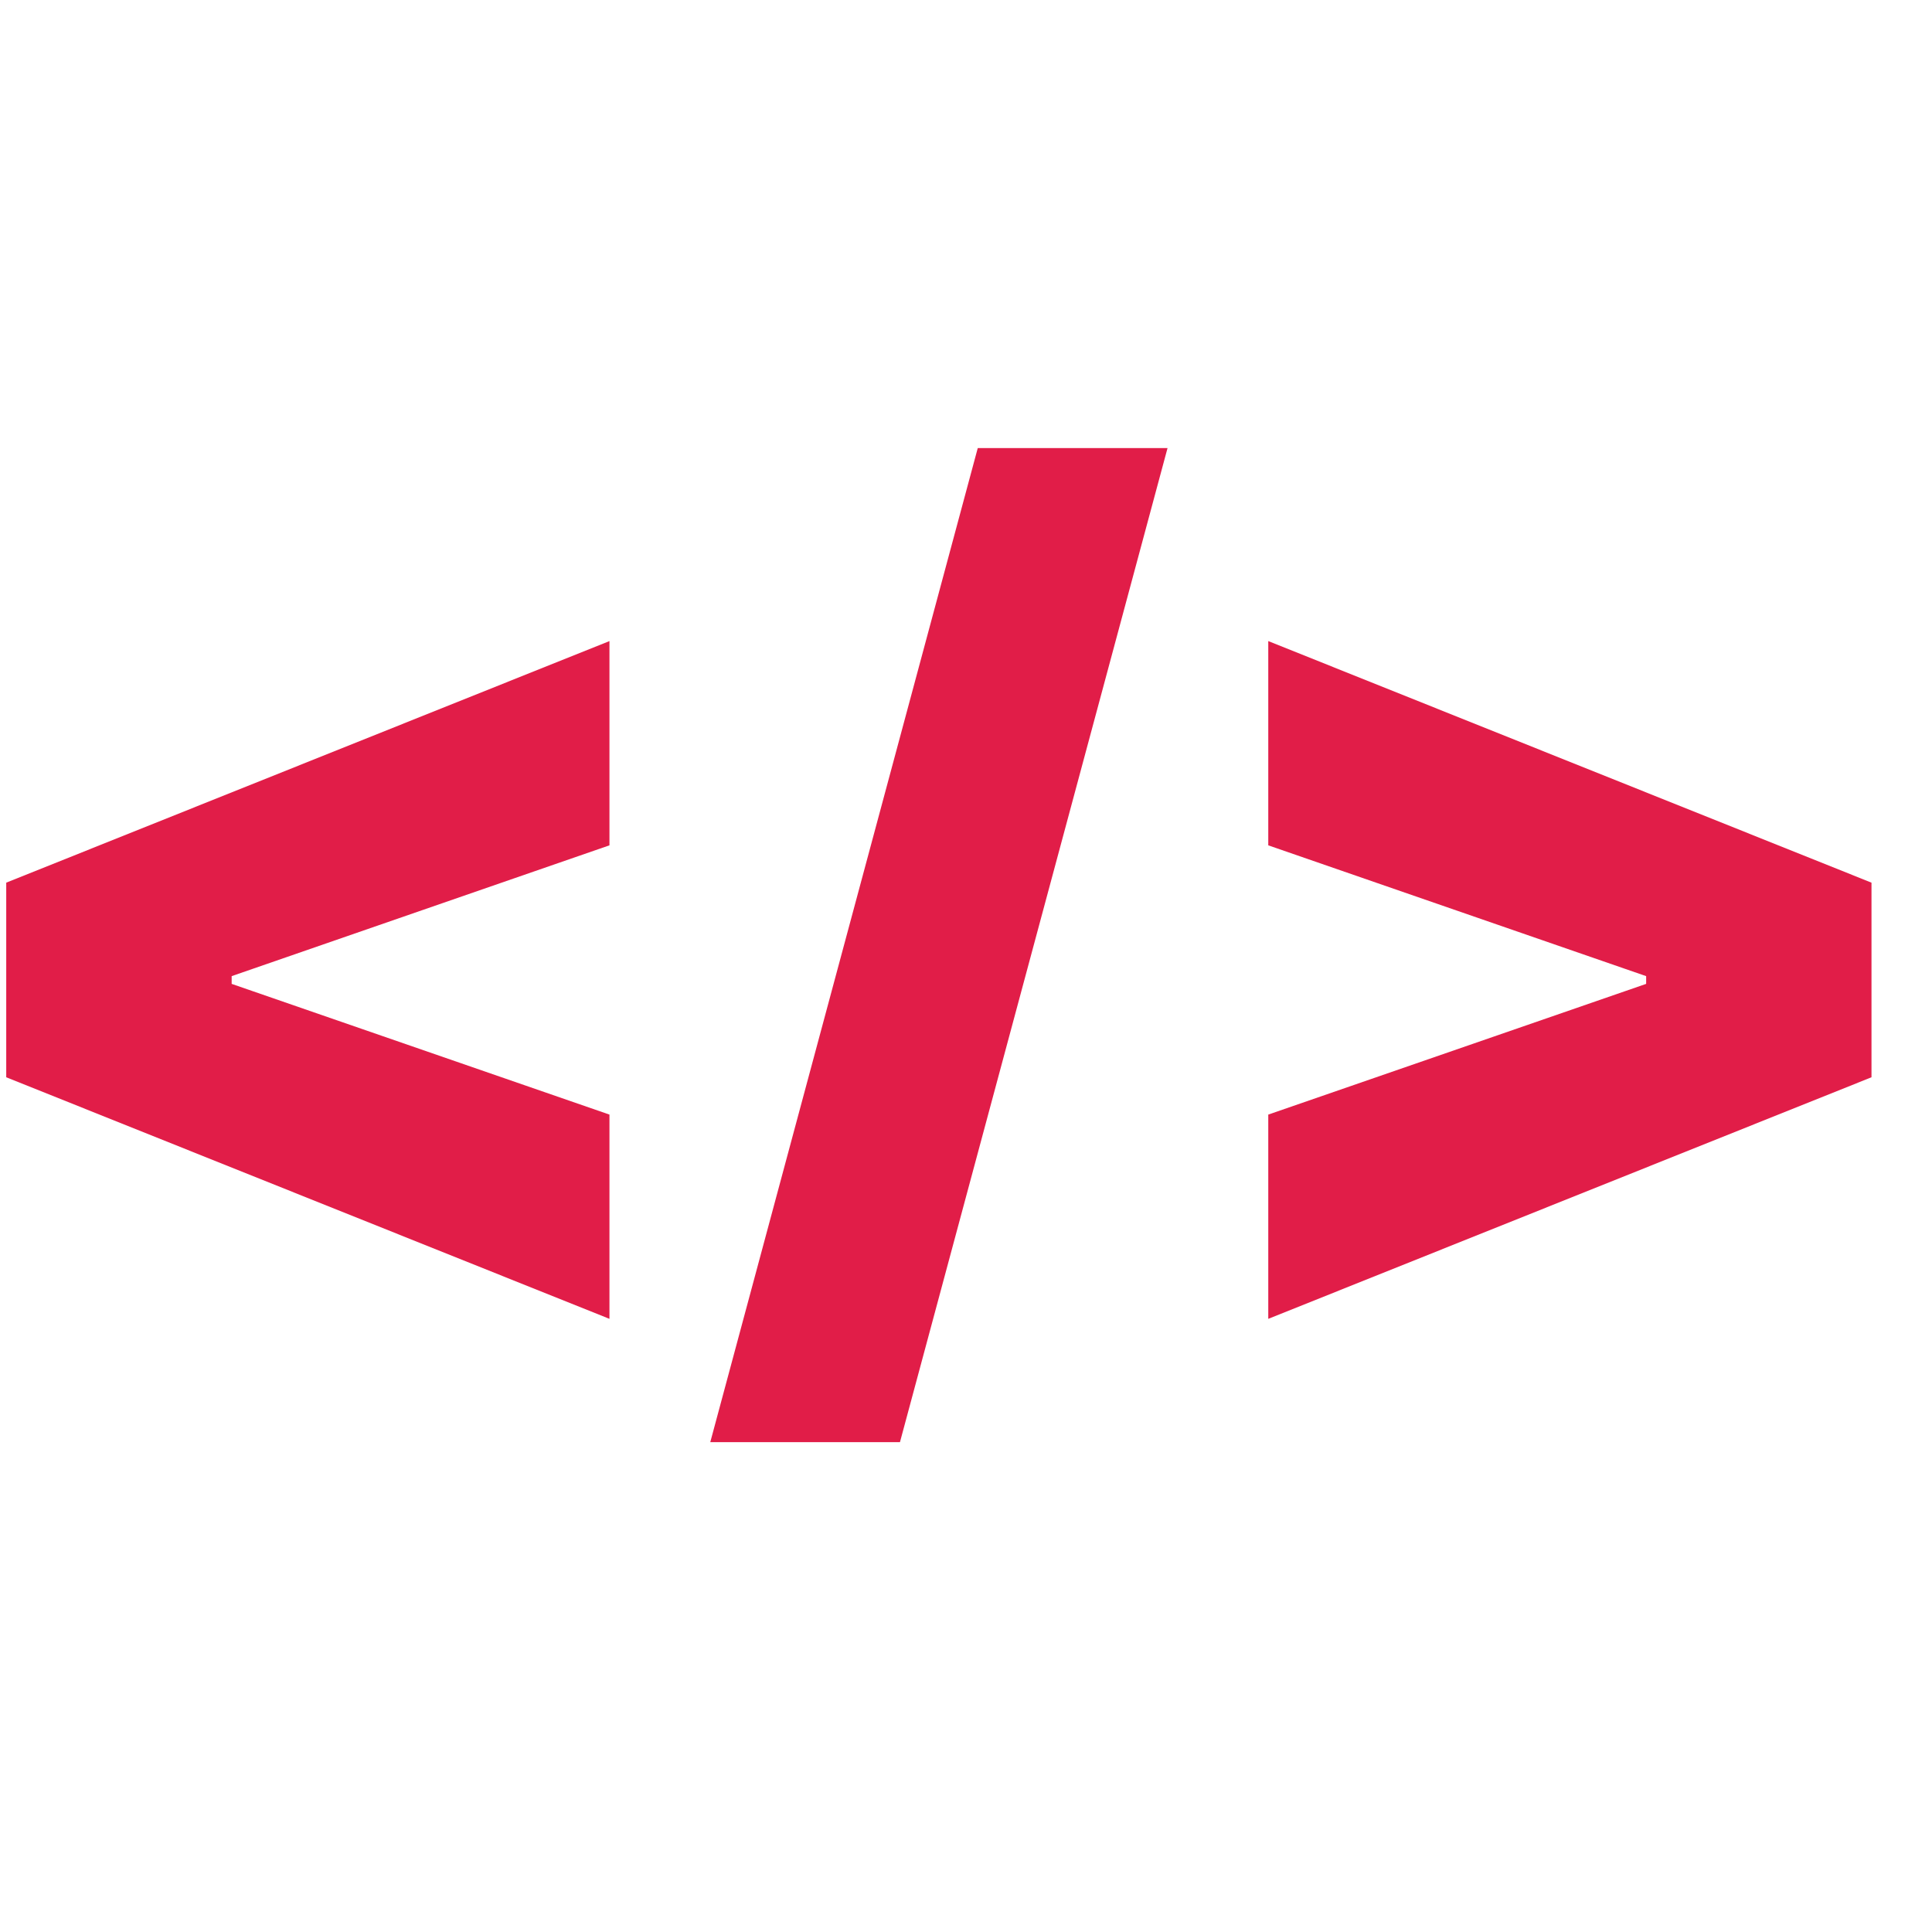 <svg width="32" height="32" viewBox="0 0 22 12" fill="none" xmlns="http://www.w3.org/2000/svg">
  <path d="M0.071 7.267V5.051L6.94 2.3V4.626L2.564 6.141L2.638 6.03V6.288L2.564 6.178L6.94 7.692V10.018L0.071 7.267ZM13.295 0.102L10.248 11.422H8.088L11.134 0.102H13.295ZM21.311 7.267L14.442 10.018V7.692L18.819 6.178L18.745 6.288V6.03L18.819 6.141L14.442 4.626V2.3L21.311 5.051V7.267Z" fill="#E11D48"/>
</svg>
